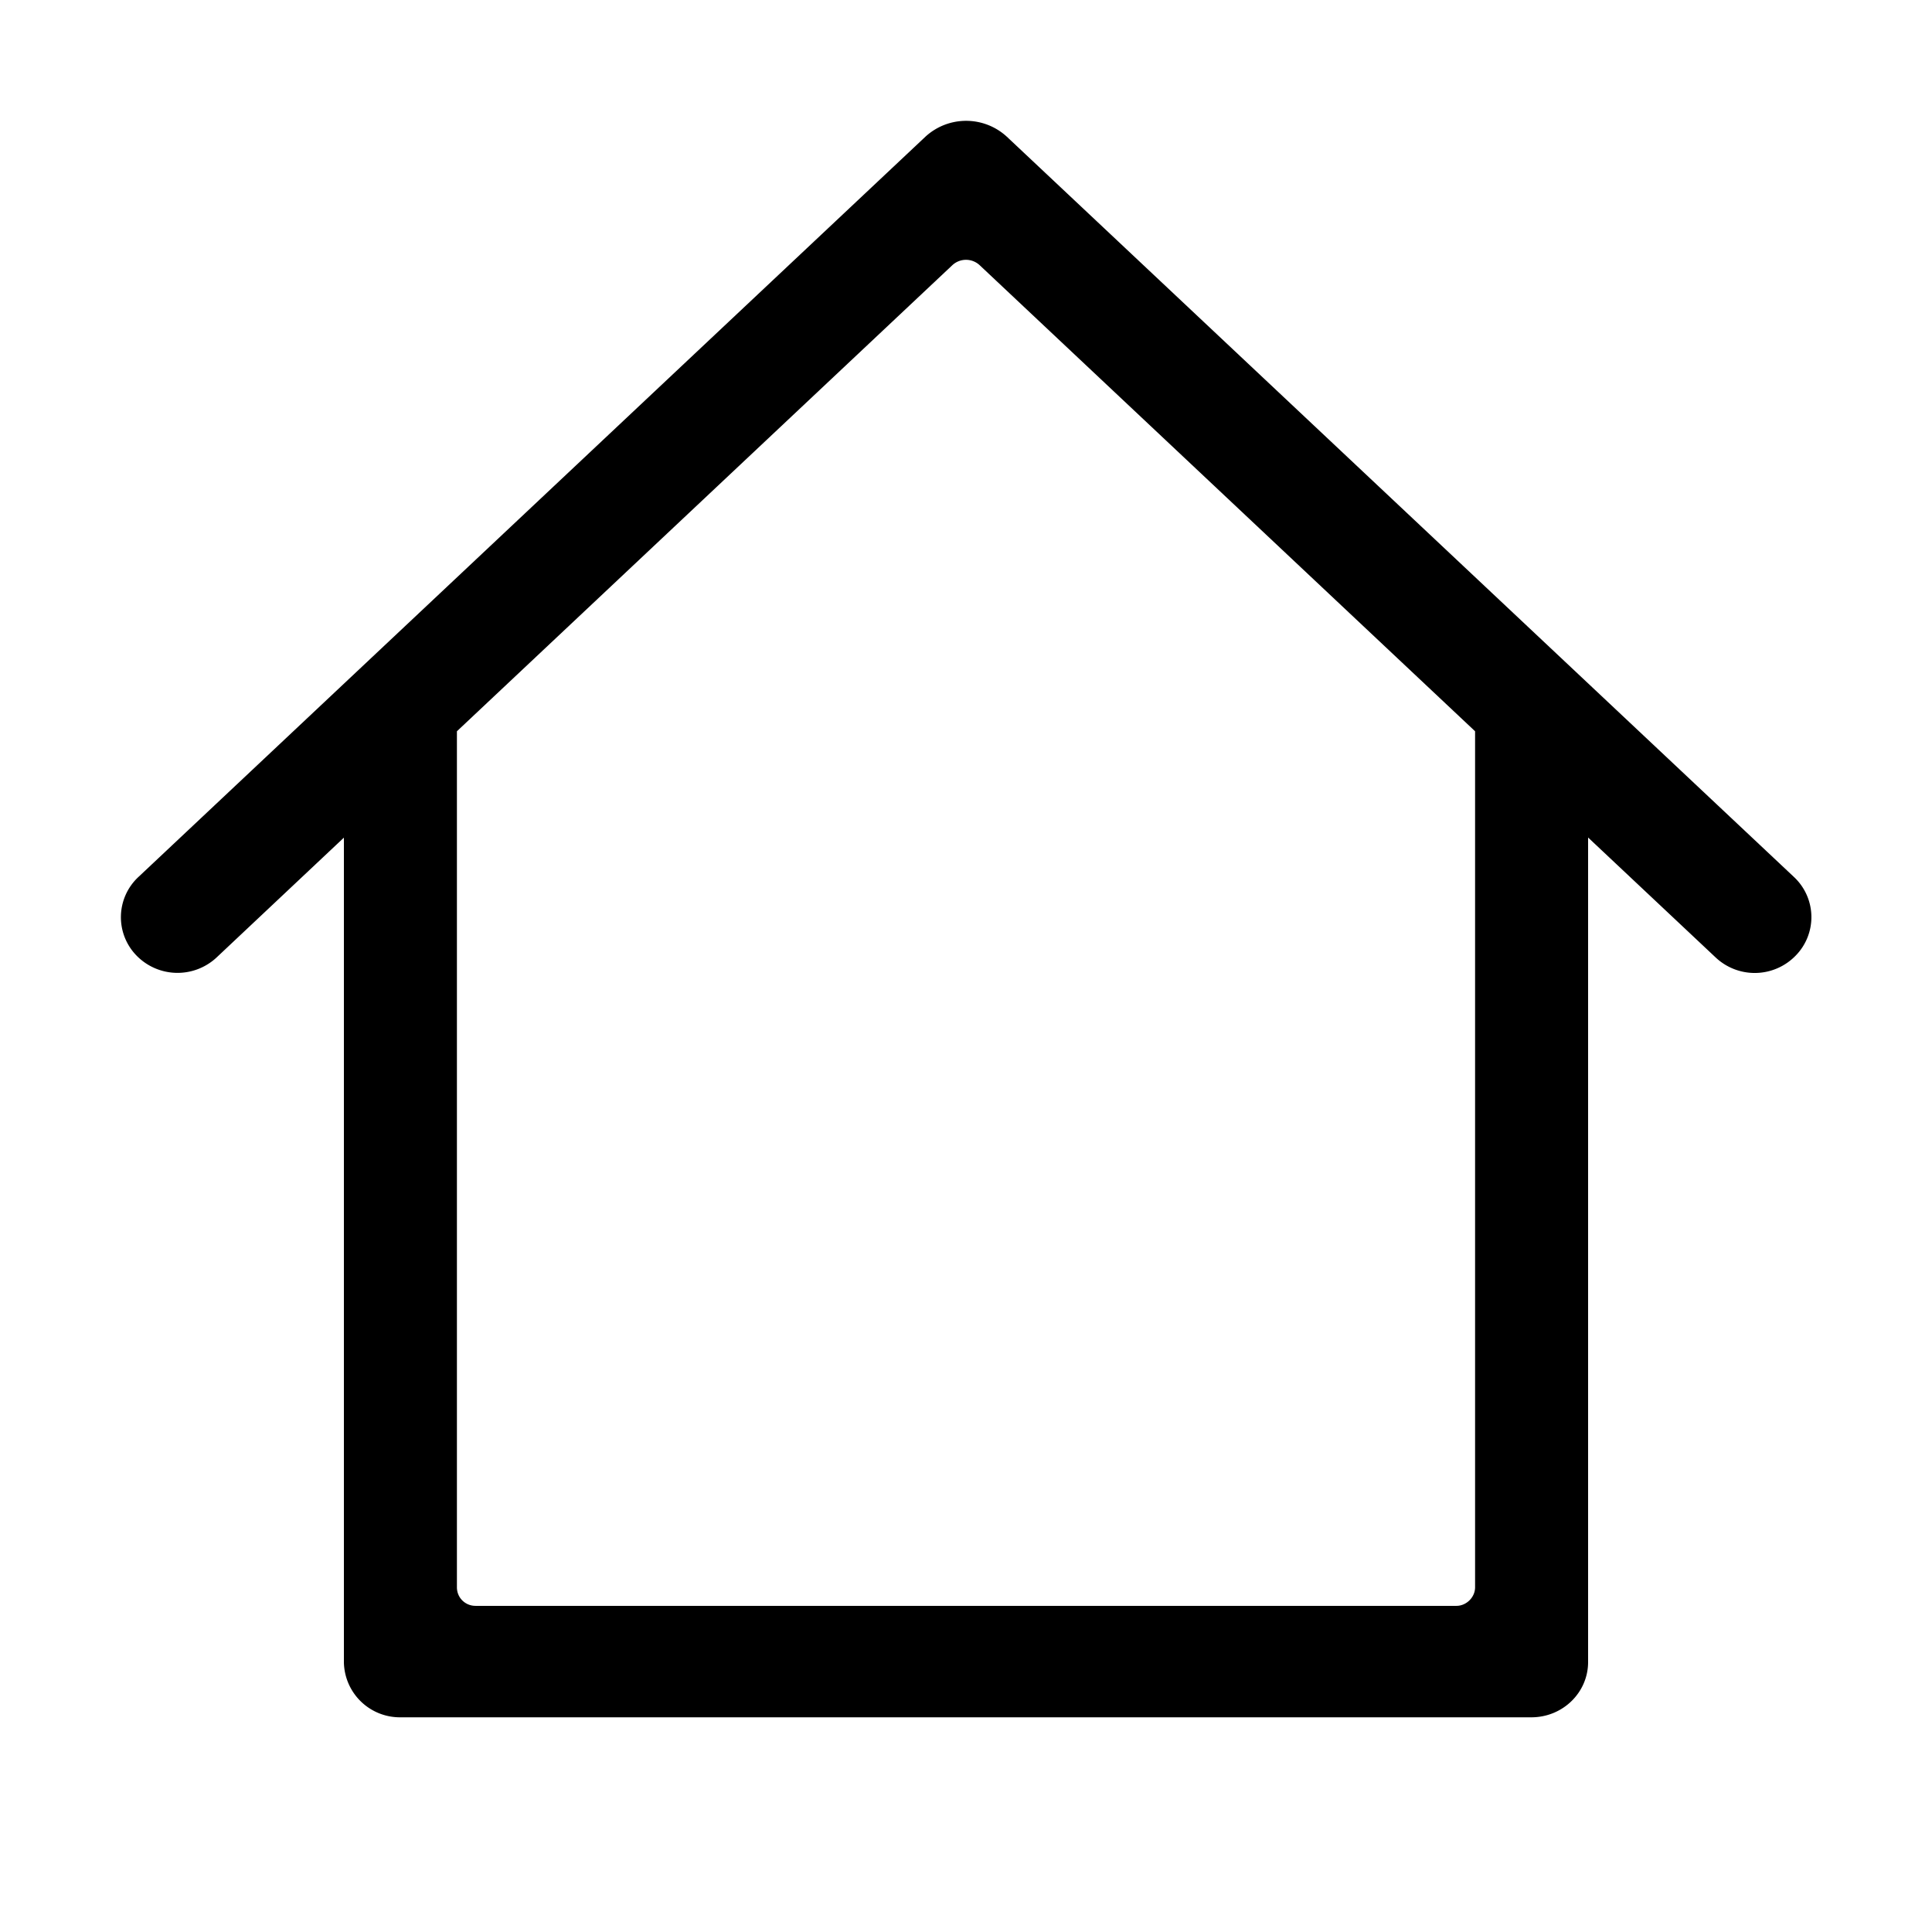 <svg fill="none" xmlns="http://www.w3.org/2000/svg" viewBox="0 0 16 16"><path d="M12.216 6.056L8.114 2.197a.166.166 0 00-.228 0L3.784 6.056v7.089c0 .088.07.154.154.154h8.124c.08 0 .154-.069.154-.154V6.056zm.936.88v6.828c0 .253-.21.458-.47.458H3.318a.464.464 0 01-.47-.458V6.937l-1.055.993a.474.474 0 01-.662-.016.455.455 0 01.014-.65l6.519-6.132a.498.498 0 01.674 0l6.519 6.131a.455.455 0 01.014.651.472.472 0 01-.662.016l-1.056-.993z" fill="currentColor"/></svg>